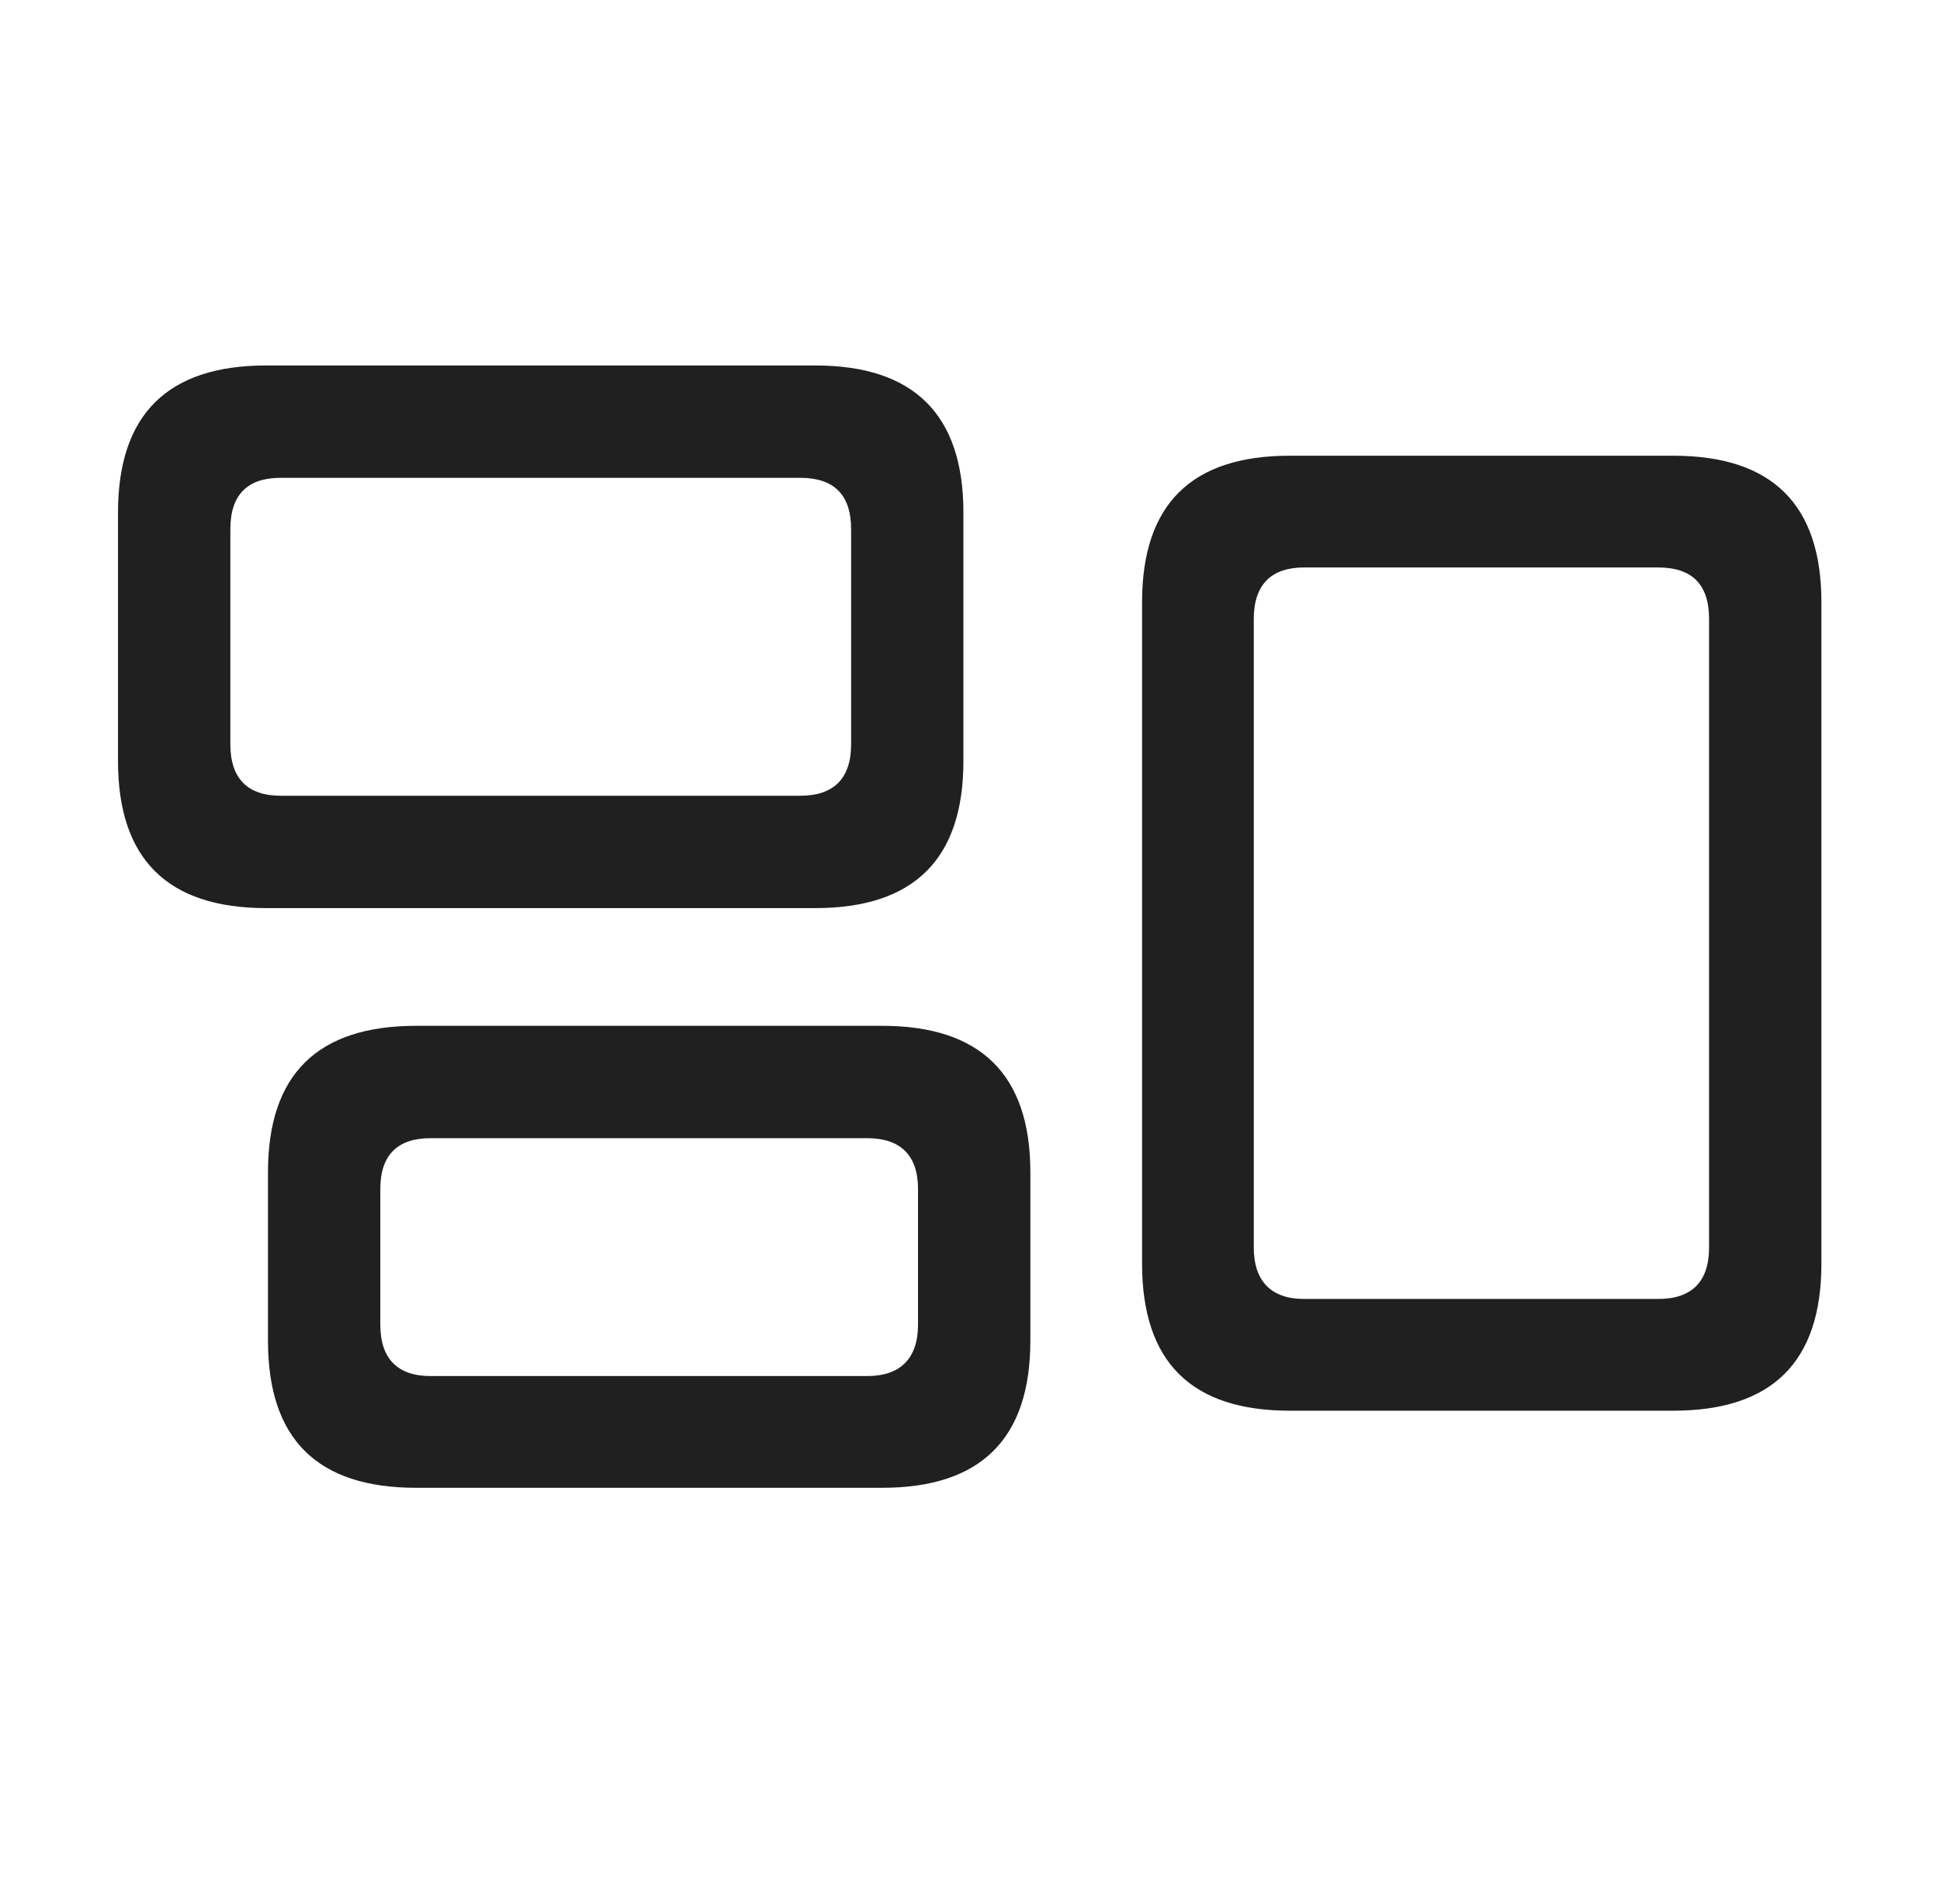 <svg width="53" height="52" viewBox="0 0 53 52" fill="none" xmlns="http://www.w3.org/2000/svg">
<path d="M7.272 24.803H22.273C24.966 24.803 26.32 23.465 26.32 20.788V13.998C26.32 11.321 24.966 9.982 22.273 9.982H7.272C4.579 9.982 3.224 11.321 3.224 13.998V20.788C3.224 23.465 4.579 24.803 7.272 24.803ZM35.233 38.53H45.712C48.405 38.53 49.76 37.208 49.76 34.515V16.446C49.76 13.769 48.405 12.447 45.712 12.447H35.233C32.556 12.447 31.201 13.769 31.201 16.446V34.515C31.201 37.208 32.556 38.53 35.233 38.53ZM7.664 21.734C6.766 21.734 6.293 21.261 6.293 20.331V14.454C6.293 13.508 6.766 13.051 7.664 13.051H21.864C22.779 13.051 23.252 13.508 23.252 14.454V20.331C23.252 21.261 22.779 21.734 21.864 21.734H7.664ZM35.624 35.478C34.743 35.478 34.253 35.005 34.253 34.074V16.903C34.253 15.956 34.743 15.499 35.624 15.499H45.304C46.218 15.499 46.691 15.956 46.691 16.903V34.074C46.691 35.005 46.218 35.478 45.304 35.478H35.624ZM11.369 40.636H24.101C26.778 40.636 28.149 39.314 28.149 36.62V32.018C28.149 29.341 26.778 28.018 24.101 28.018H11.369C8.676 28.018 7.321 29.341 7.321 32.018V36.62C7.321 39.314 8.676 40.636 11.369 40.636ZM11.761 37.584C10.863 37.584 10.39 37.11 10.39 36.18V32.475C10.39 31.544 10.863 31.087 11.761 31.087H23.693C24.59 31.087 25.08 31.544 25.08 32.475V36.18C25.08 37.11 24.59 37.584 23.693 37.584H11.761Z" fill="#202020"/>
</svg>
